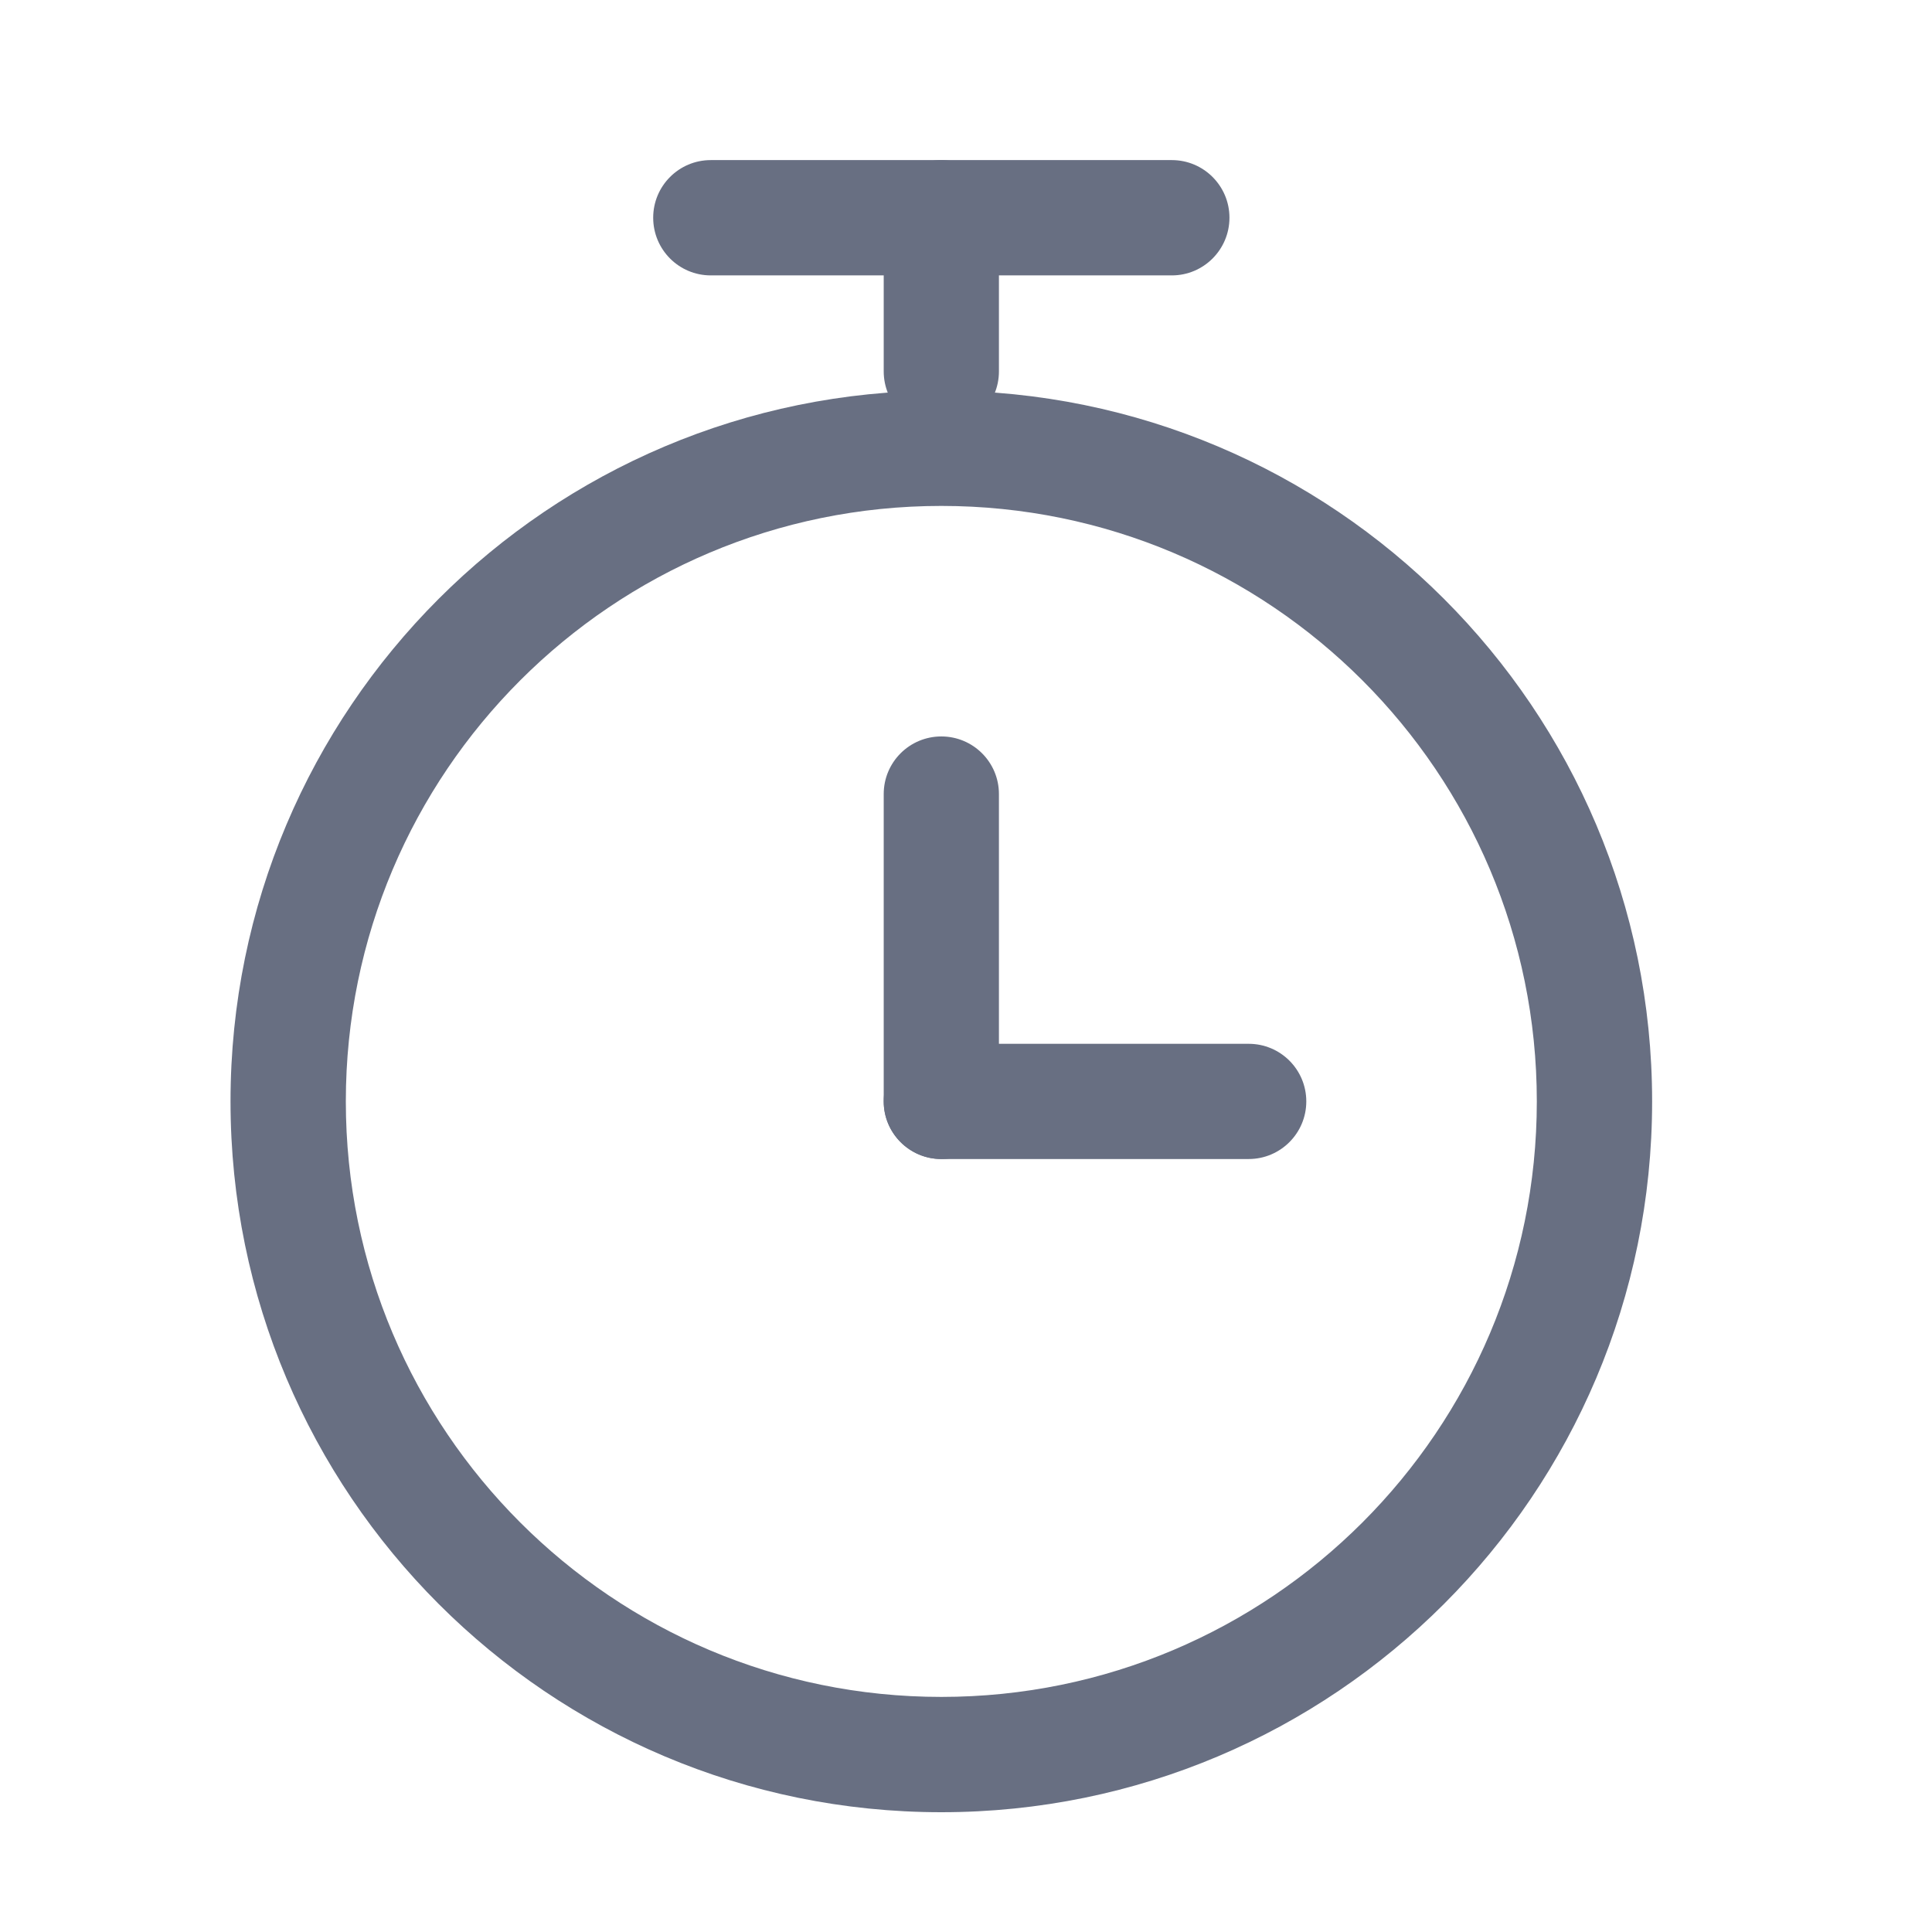 <svg xmlns="http://www.w3.org/2000/svg" width="22" height="22" fill="none" viewBox="0 0 22 22"><g id="Base/stopwatch-start"><g id="Group"><g id="Group_2"><path id="Vector (Stroke)" fill="#686F82" fill-rule="evenodd" d="M10.719 5.761C6.974 5.761 3.938 8.797 3.938 12.542C3.938 16.287 6.974 19.323 10.719 19.323C14.464 19.323 17.5 16.287 17.5 12.542C17.5 8.797 14.464 5.761 10.719 5.761ZM2.625 12.542C2.625 8.072 6.249 4.448 10.719 4.448C15.189 4.448 18.813 8.072 18.813 12.542C18.813 17.012 15.189 20.636 10.719 20.636C6.249 20.636 2.625 17.012 2.625 12.542Z" clip-rule="evenodd"/><path id="Vector (Stroke)_2" fill="#686F82" fill-rule="evenodd" d="M7.438 2.479C7.438 2.117 7.731 1.823 8.094 1.823H13.344C13.706 1.823 14 2.117 14 2.479C14 2.842 13.706 3.136 13.344 3.136H8.094C7.731 3.136 7.438 2.842 7.438 2.479Z" clip-rule="evenodd"/><path id="Vector (Stroke)_3" fill="#686F82" fill-rule="evenodd" d="M10.719 8.386C11.081 8.386 11.375 8.679 11.375 9.042V12.542C11.375 12.904 11.081 13.198 10.719 13.198C10.357 13.198 10.063 12.904 10.063 12.542V9.042C10.063 8.679 10.357 8.386 10.719 8.386Z" clip-rule="evenodd"/><path id="Vector (Stroke)_4" fill="#686F82" fill-rule="evenodd" d="M10.063 12.542C10.063 12.179 10.357 11.886 10.719 11.886H14.219C14.581 11.886 14.875 12.179 14.875 12.542C14.875 12.904 14.581 13.198 14.219 13.198H10.719C10.357 13.198 10.063 12.904 10.063 12.542Z" clip-rule="evenodd"/><path id="Vector (Stroke)_5" fill="#686F82" fill-rule="evenodd" d="M10.719 1.823C11.081 1.823 11.375 2.117 11.375 2.479V4.229C11.375 4.592 11.081 4.886 10.719 4.886C10.357 4.886 10.063 4.592 10.063 4.229V2.479C10.063 2.117 10.357 1.823 10.719 1.823Z" clip-rule="evenodd"/></g></g></g></svg>